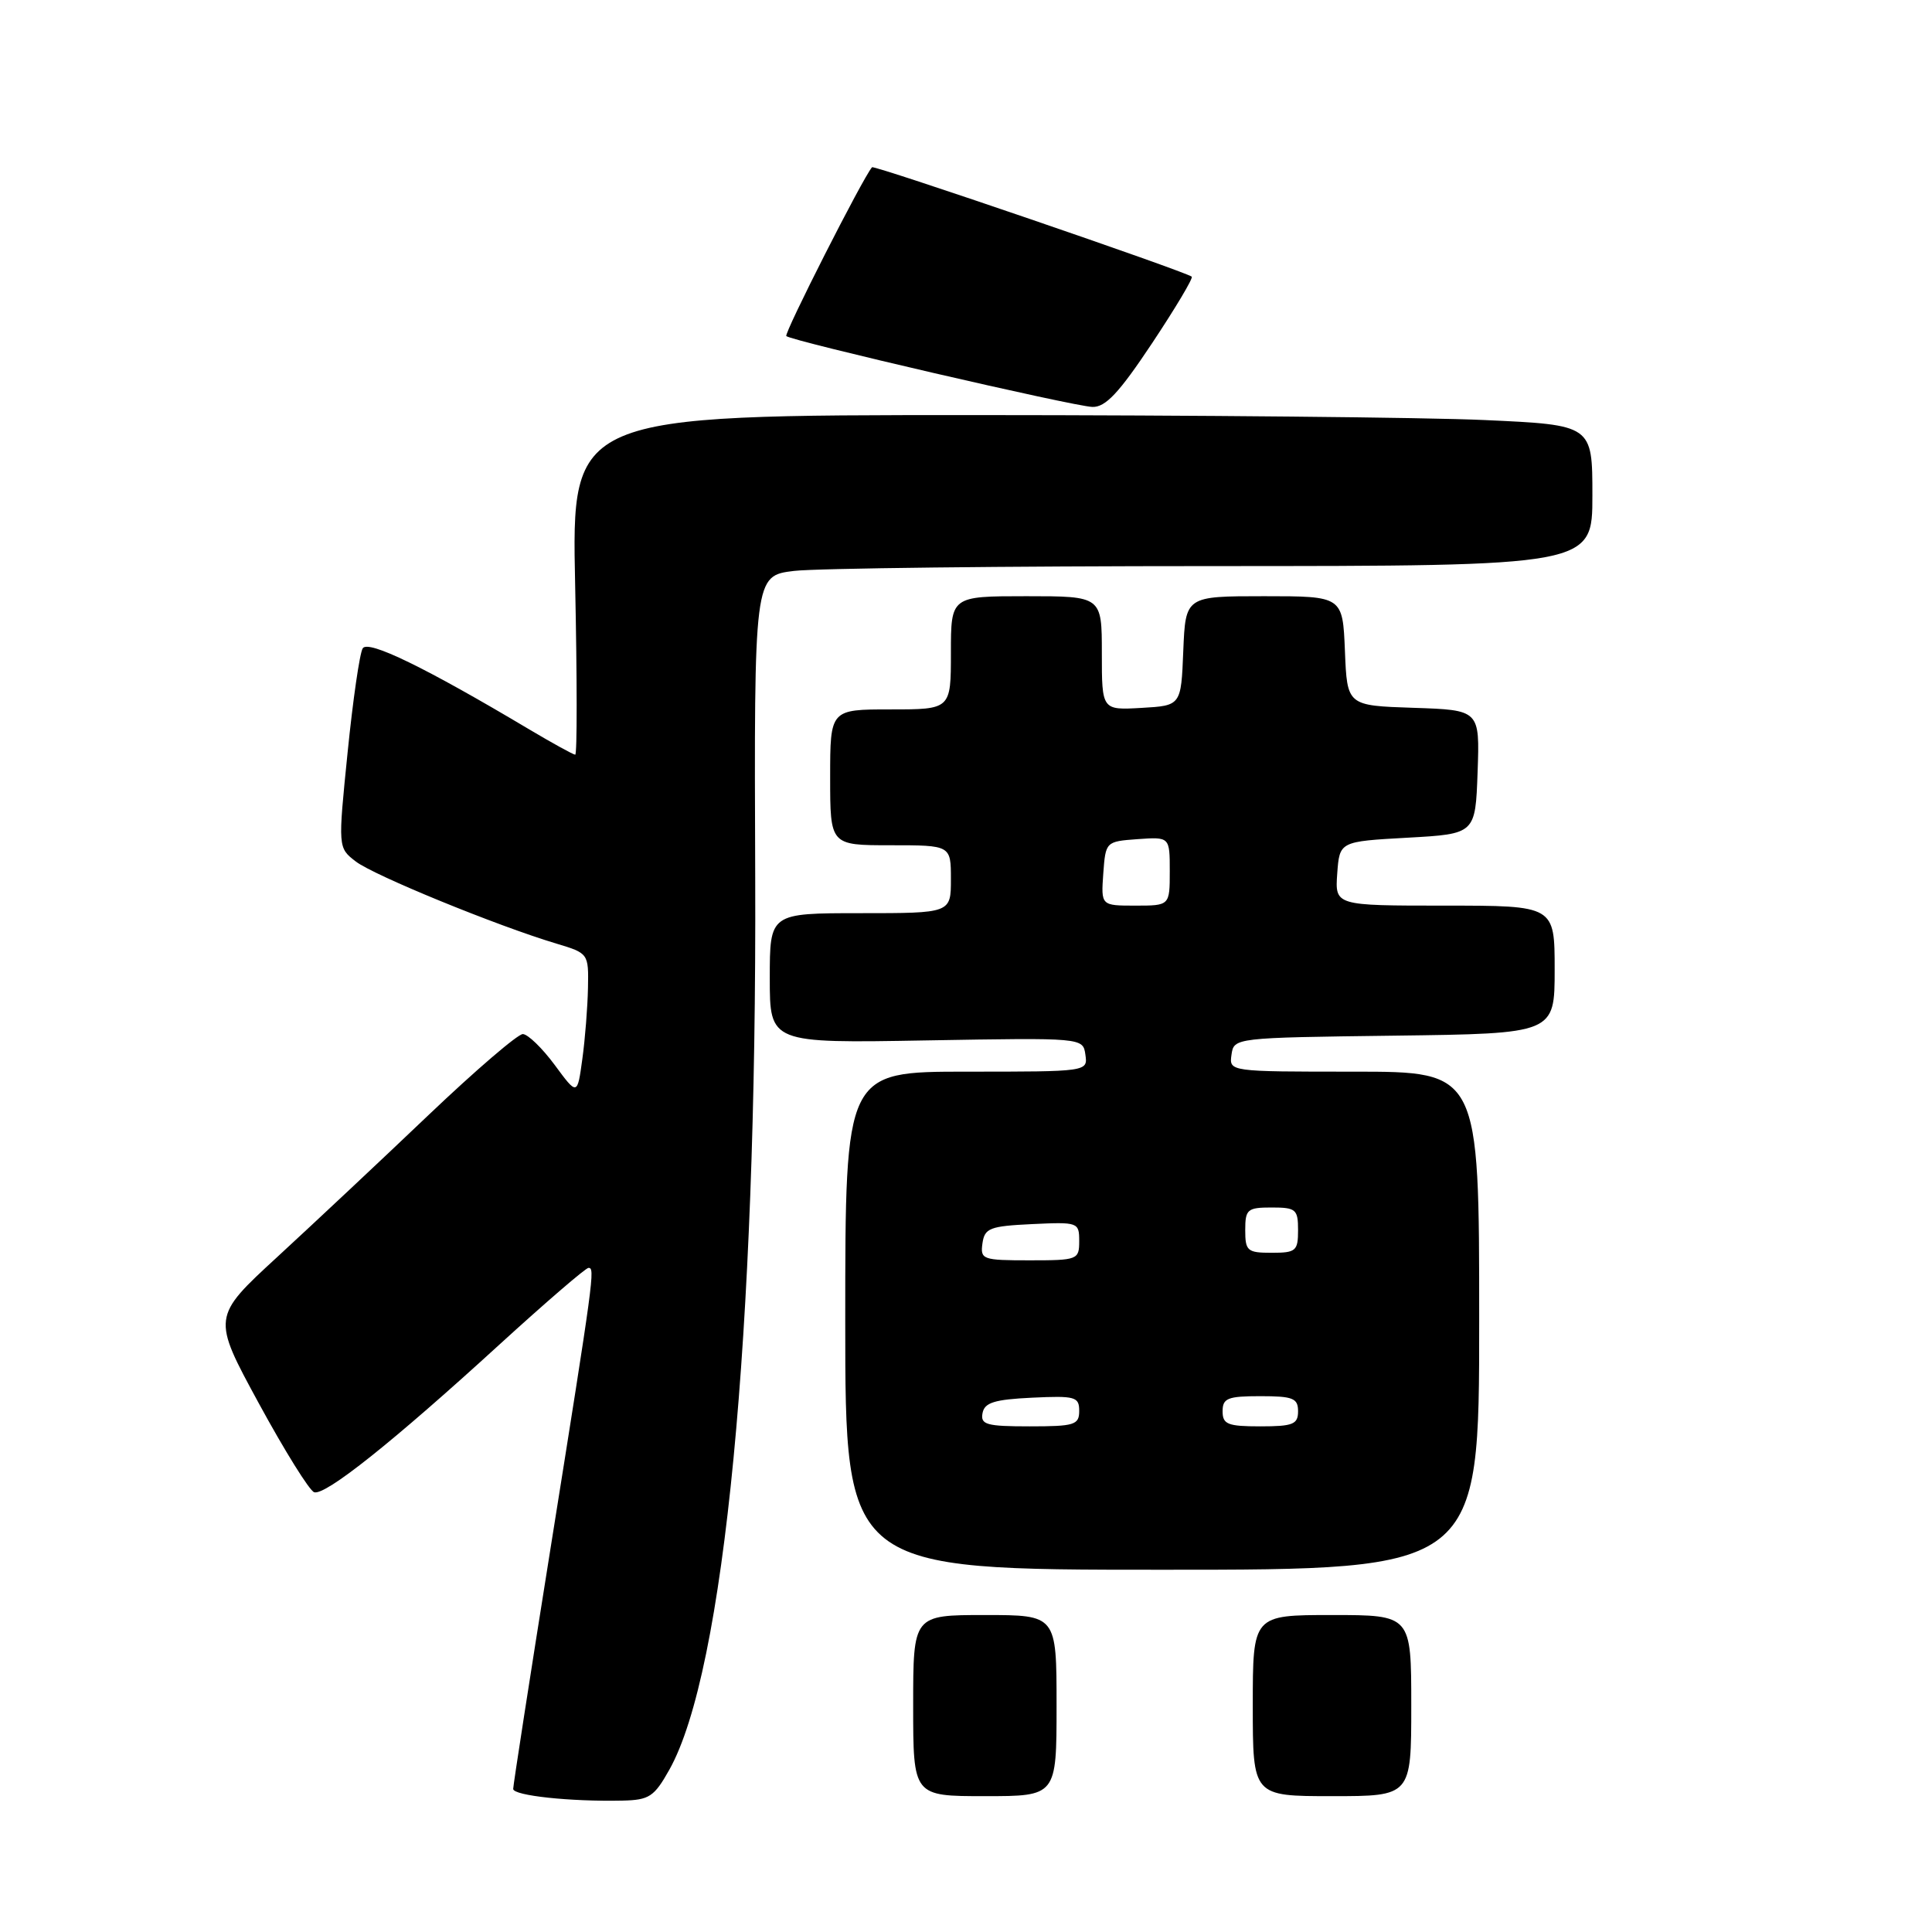 <?xml version="1.0" encoding="UTF-8" standalone="no"?>
<!DOCTYPE svg PUBLIC "-//W3C//DTD SVG 1.1//EN" "http://www.w3.org/Graphics/SVG/1.1/DTD/svg11.dtd" >
<svg xmlns="http://www.w3.org/2000/svg" xmlns:xlink="http://www.w3.org/1999/xlink" version="1.1" viewBox="0 0 256 256">
 <g >
 <path fill="currentColor"
d=" M 88.69 234.50 C 95.98 221.52 100.29 176.76 100.07 116.39 C 99.92 76.29 99.92 76.29 105.21 75.65 C 108.12 75.30 133.11 75.01 160.75 75.01 C 211.00 75.00 211.00 75.00 211.00 65.66 C 211.00 56.31 211.00 56.31 196.75 55.66 C 188.91 55.30 158.48 55.01 129.11 55.00 C 75.73 55.00 75.73 55.00 76.21 77.50 C 76.47 89.87 76.48 100.00 76.22 100.00 C 75.97 100.00 73.23 98.49 70.13 96.65 C 56.35 88.44 48.77 84.75 48.06 85.91 C 47.66 86.55 46.76 92.75 46.06 99.70 C 44.78 112.33 44.78 112.33 47.14 114.15 C 49.52 115.99 65.86 122.68 73.75 125.04 C 77.97 126.31 78.00 126.35 77.91 130.91 C 77.86 133.43 77.53 137.68 77.16 140.34 C 76.50 145.18 76.50 145.18 73.50 141.11 C 71.85 138.88 69.95 137.04 69.28 137.02 C 68.61 137.01 62.99 141.84 56.78 147.75 C 50.58 153.66 41.58 162.10 36.79 166.51 C 28.08 174.52 28.08 174.52 34.29 185.94 C 37.71 192.23 41.01 197.53 41.63 197.73 C 43.10 198.20 52.03 191.09 66.08 178.25 C 72.26 172.61 77.61 168.00 77.98 168.00 C 78.86 168.00 78.72 169.02 72.92 205.34 C 70.21 222.30 68.00 236.56 68.00 237.04 C 68.00 237.93 75.57 238.74 82.47 238.59 C 86.03 238.51 86.68 238.08 88.69 234.50 Z  M 140.00 226.00 C 140.00 214.00 140.00 214.00 130.50 214.00 C 121.00 214.00 121.00 214.00 121.00 226.00 C 121.00 238.00 121.00 238.00 130.50 238.00 C 140.00 238.00 140.00 238.00 140.00 226.00 Z  M 187.00 226.00 C 187.00 214.00 187.00 214.00 176.50 214.00 C 166.00 214.00 166.00 214.00 166.00 226.00 C 166.00 238.00 166.00 238.00 176.50 238.00 C 187.00 238.00 187.00 238.00 187.00 226.00 Z  M 196.00 175.00 C 196.00 142.00 196.00 142.00 179.43 142.00 C 162.86 142.00 162.86 142.00 163.18 139.75 C 163.50 137.51 163.57 137.50 184.75 137.23 C 206.00 136.96 206.00 136.96 206.00 128.48 C 206.00 120.00 206.00 120.00 191.44 120.00 C 176.89 120.00 176.89 120.00 177.19 115.75 C 177.50 111.50 177.50 111.50 186.50 111.00 C 195.50 110.50 195.50 110.50 195.79 102.29 C 196.08 94.08 196.08 94.08 187.29 93.79 C 178.50 93.50 178.50 93.50 178.21 86.25 C 177.91 79.00 177.91 79.00 167.50 79.00 C 157.09 79.00 157.09 79.00 156.79 86.25 C 156.50 93.50 156.50 93.50 151.25 93.80 C 146.00 94.10 146.00 94.10 146.00 86.55 C 146.00 79.00 146.00 79.00 136.00 79.00 C 126.00 79.00 126.00 79.00 126.00 86.50 C 126.00 94.00 126.00 94.00 118.00 94.00 C 110.00 94.00 110.00 94.00 110.00 103.00 C 110.00 112.00 110.00 112.00 118.00 112.00 C 126.00 112.00 126.00 112.00 126.00 116.50 C 126.00 121.00 126.00 121.00 114.00 121.00 C 102.00 121.00 102.00 121.00 102.00 129.61 C 102.00 138.23 102.00 138.23 122.75 137.86 C 143.50 137.50 143.50 137.50 143.82 139.75 C 144.14 142.00 144.14 142.00 128.07 142.00 C 112.00 142.00 112.00 142.00 112.00 175.00 C 112.00 208.00 112.00 208.00 154.00 208.00 C 196.00 208.00 196.00 208.00 196.00 175.00 Z  M 152.65 45.49 C 155.76 40.81 158.13 36.84 157.91 36.66 C 157.00 35.94 115.82 21.85 115.55 22.16 C 114.34 23.53 103.86 44.19 104.19 44.53 C 104.85 45.18 142.20 53.83 144.74 53.92 C 146.48 53.98 148.26 52.09 152.65 45.49 Z  M 130.19 187.25 C 130.45 185.85 131.75 185.44 136.76 185.20 C 142.48 184.93 143.00 185.08 143.00 186.95 C 143.00 188.81 142.38 189.00 136.43 189.00 C 130.71 189.00 129.90 188.77 130.19 187.25 Z  M 162.00 187.00 C 162.00 185.27 162.67 185.00 167.00 185.00 C 171.33 185.00 172.00 185.27 172.00 187.00 C 172.00 188.73 171.33 189.00 167.00 189.00 C 162.67 189.00 162.00 188.73 162.00 187.00 Z  M 130.18 164.75 C 130.47 162.73 131.14 162.47 136.75 162.20 C 142.86 161.91 143.00 161.96 143.00 164.45 C 143.00 166.92 142.80 167.00 136.43 167.00 C 130.19 167.00 129.88 166.89 130.18 164.75 Z  M 165.00 163.00 C 165.00 160.24 165.28 160.00 168.50 160.00 C 171.72 160.00 172.00 160.24 172.00 163.00 C 172.00 165.76 171.72 166.00 168.50 166.00 C 165.28 166.00 165.00 165.76 165.00 163.00 Z  M 146.19 115.75 C 146.50 111.52 146.52 111.50 150.75 111.19 C 155.00 110.89 155.00 110.89 155.00 115.44 C 155.00 120.00 155.00 120.00 150.44 120.00 C 145.89 120.00 145.89 120.00 146.19 115.75 Z "/>
</g>
</svg>